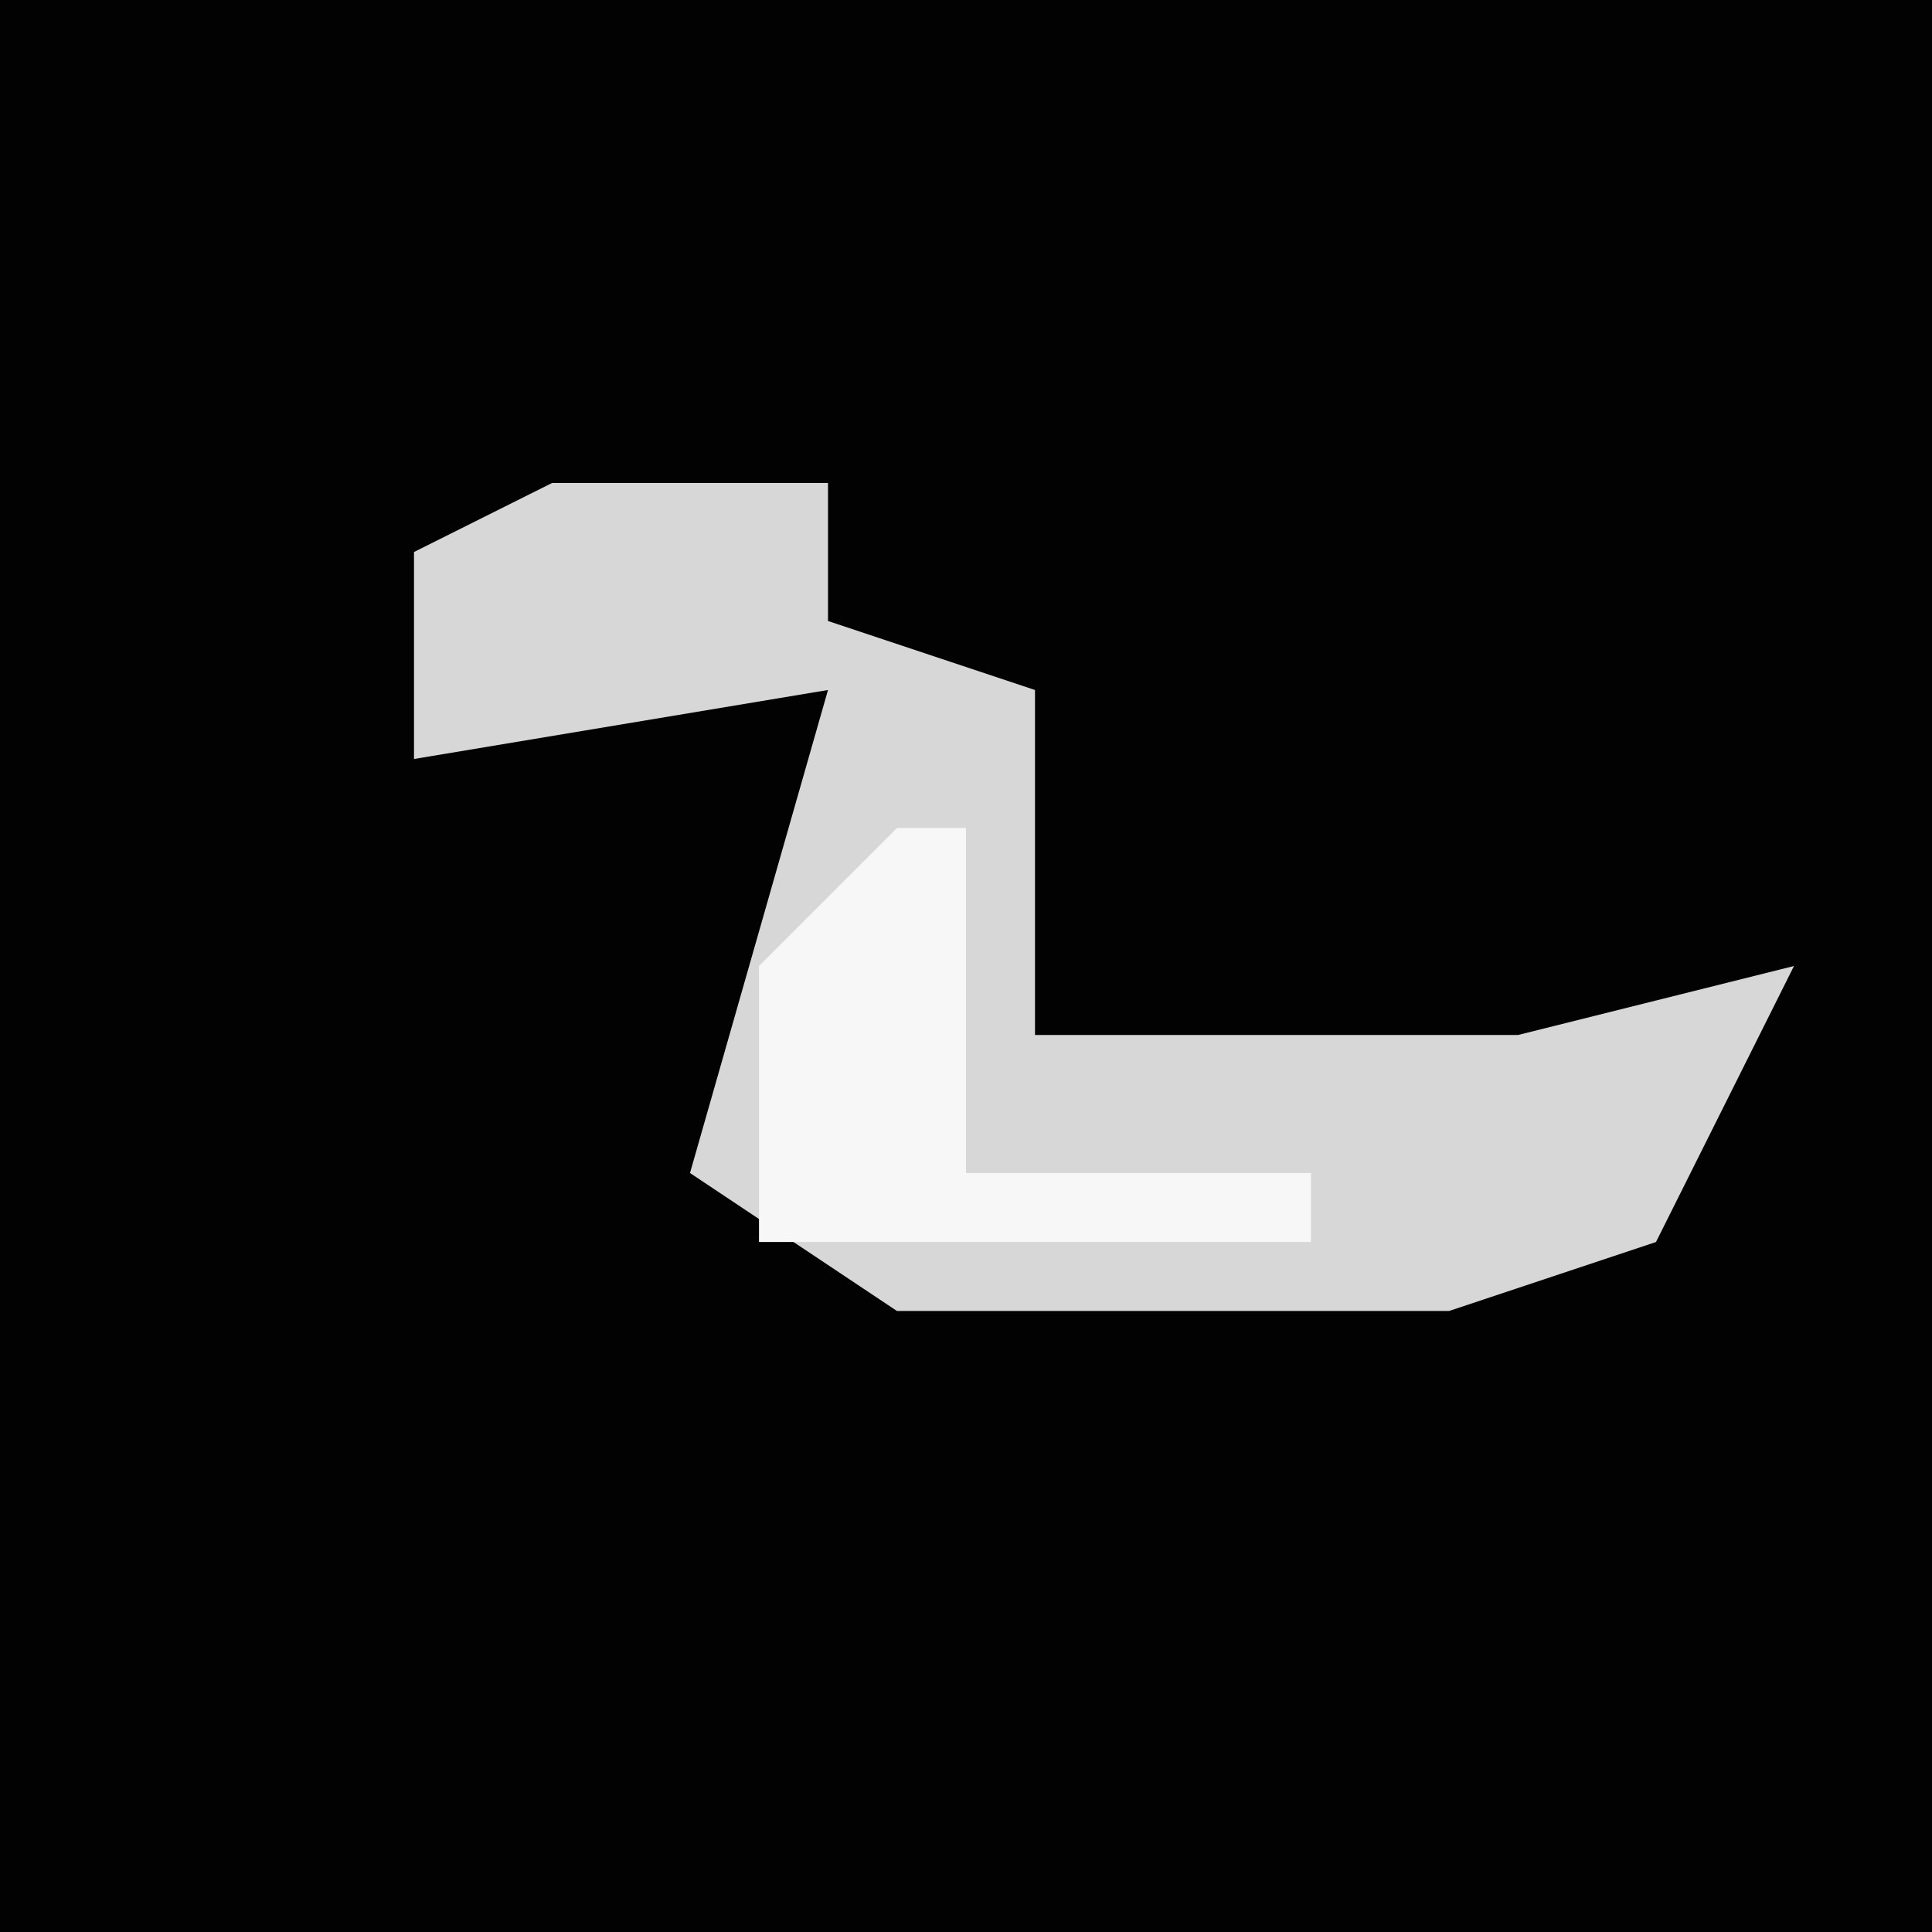 <?xml version="1.0" encoding="UTF-8"?>
<svg version="1.1" xmlns="http://www.w3.org/2000/svg" width="28" height="28">
<path d="M0,0 L28,0 L28,28 L0,28 Z " fill="#020202" transform="translate(0,0)"/>
<path d="M0,0 L4,0 L4,2 L7,3 L7,8 L14,8 L18,7 L16,11 L13,12 L5,12 L2,10 L4,3 L-2,4 L-2,1 Z " fill="#D7D7D7" transform="translate(8,7)"/>
<path d="M0,0 L1,0 L1,5 L6,5 L6,6 L-2,6 L-2,2 Z " fill="#F7F7F7" transform="translate(13,12)"/>
</svg>
